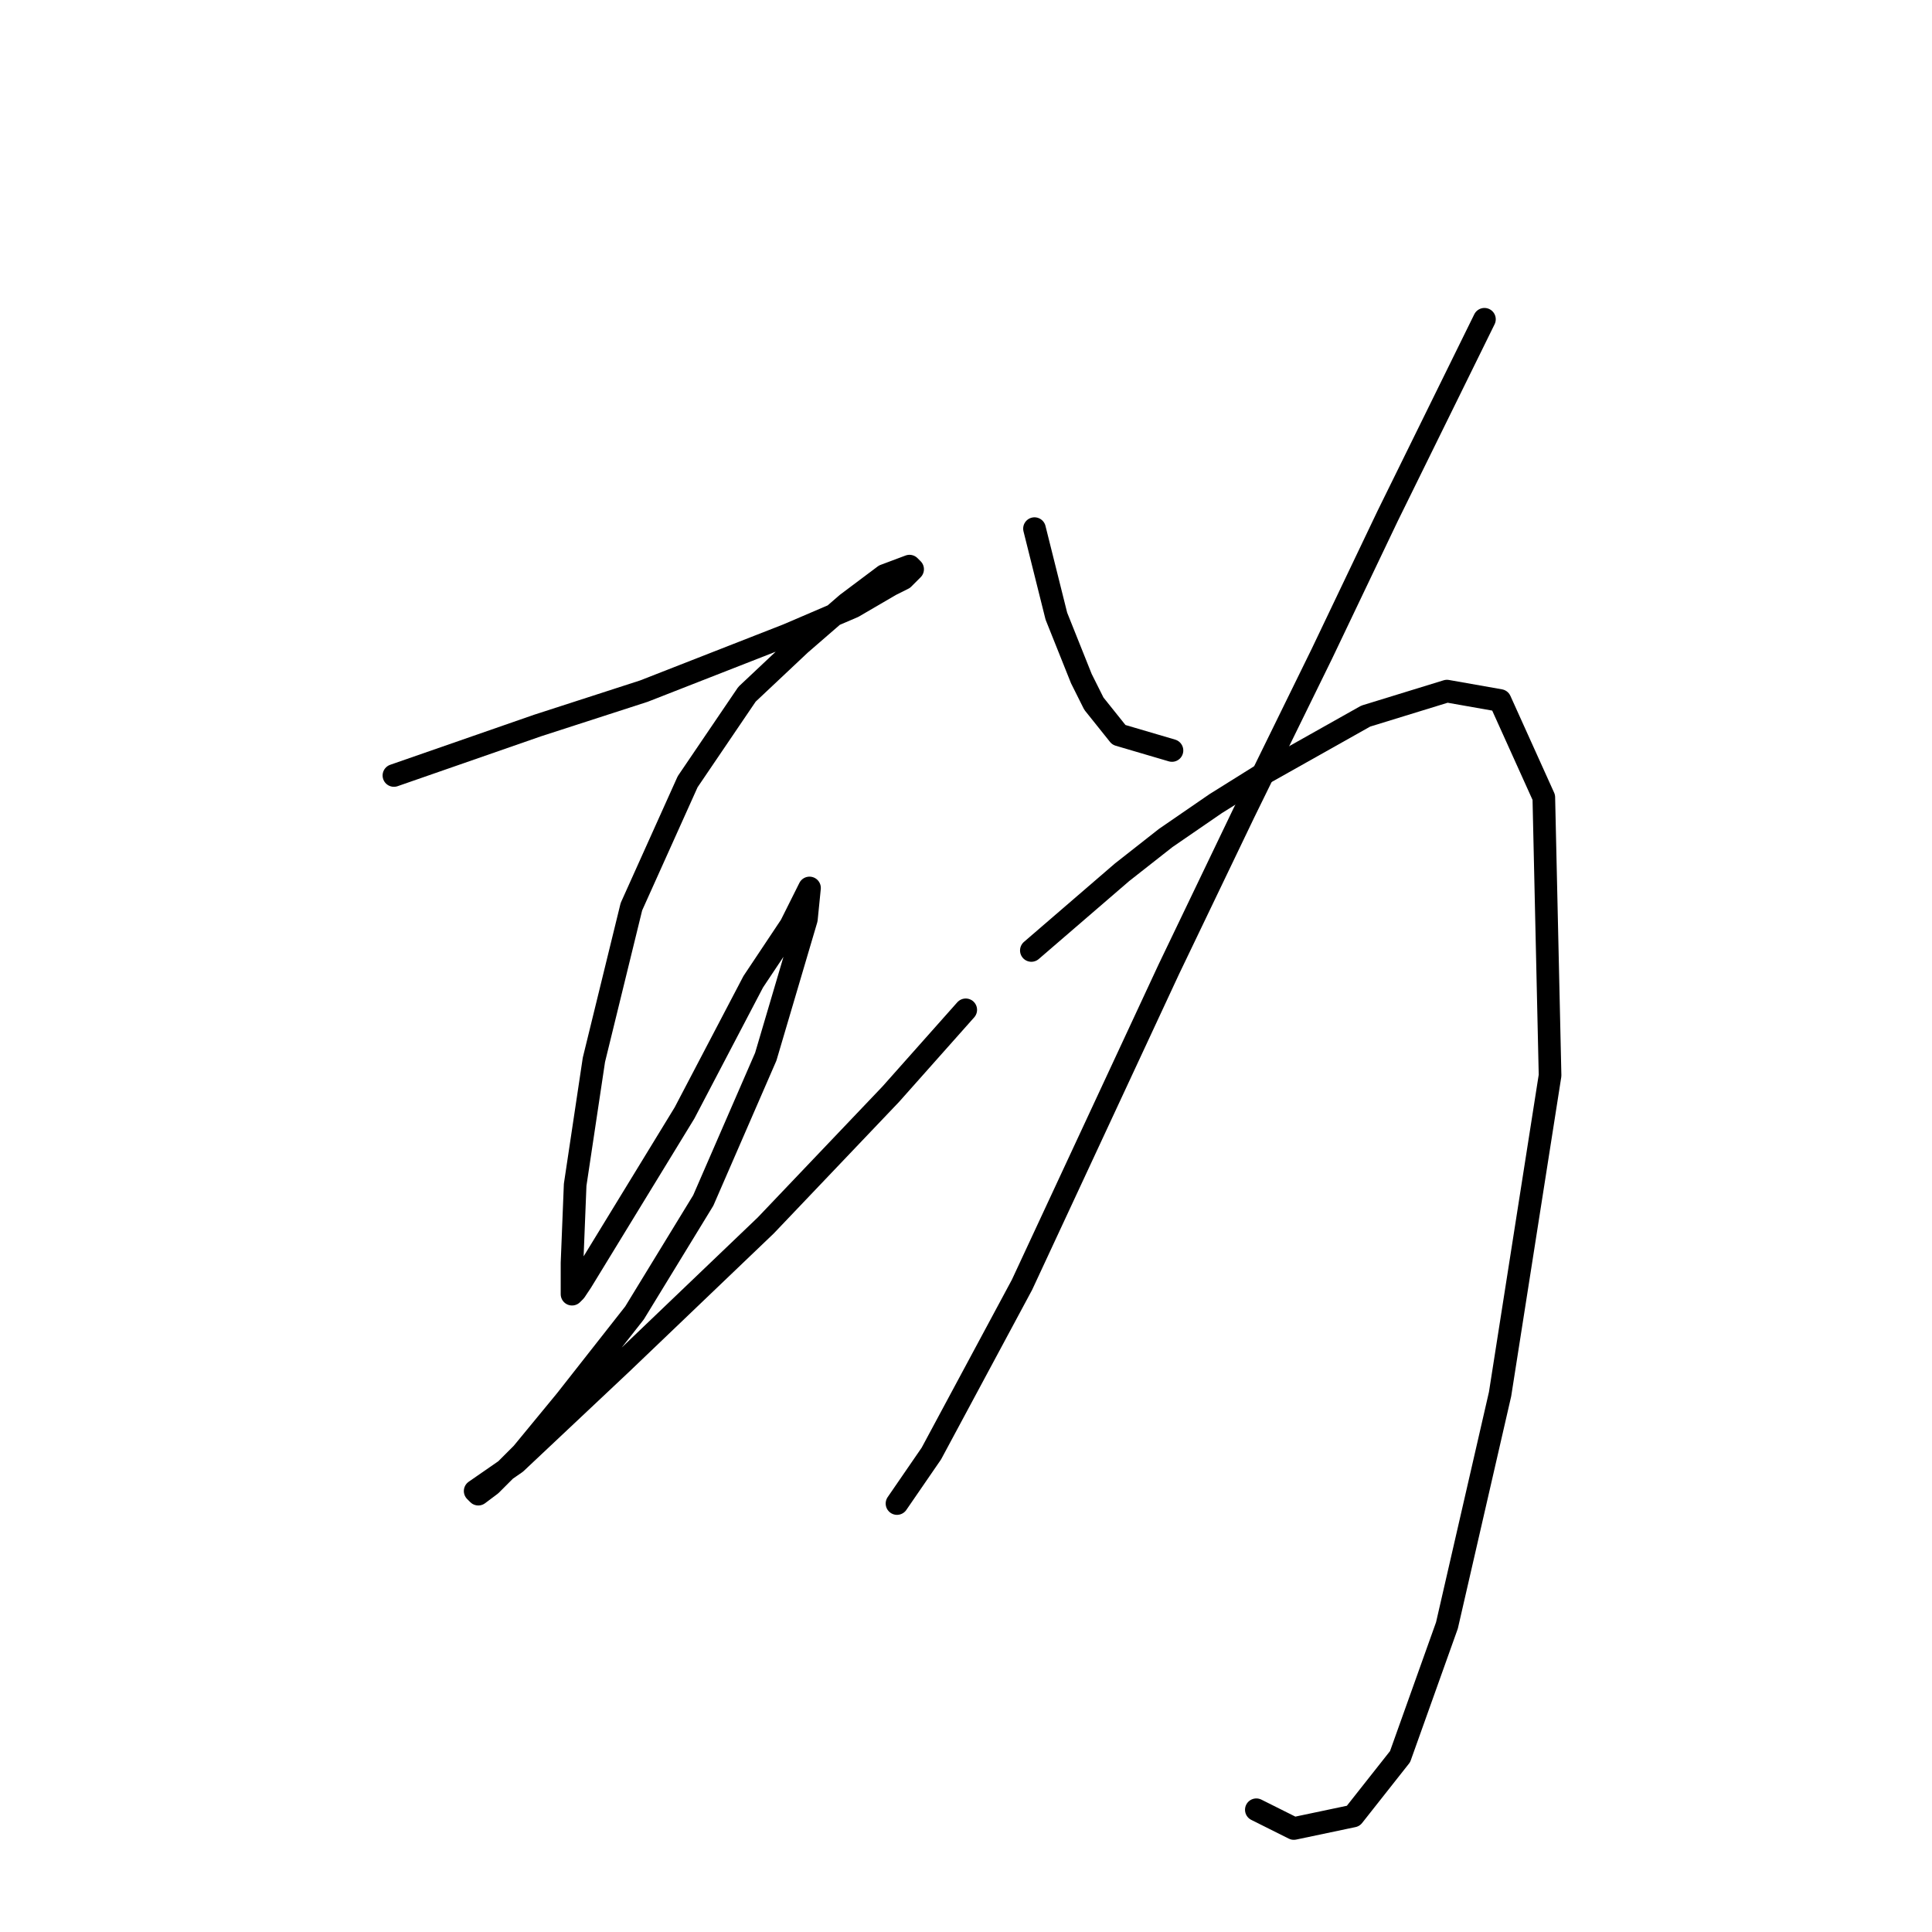 <?xml version="1.0" standalone="no"?>
    <svg width="256" height="256" xmlns="http://www.w3.org/2000/svg" version="1.1">
    <polyline stroke="black" stroke-width="3" stroke-linecap="round" fill="transparent" stroke-linejoin="round" points="52.197 102.755 71.243 96.131 85.32 91.576 104.366 84.124 113.061 80.397 118.029 77.499 119.685 76.671 120.927 75.429 120.513 75.015 117.201 76.257 112.233 79.983 106.022 85.366 98.983 91.99 91.117 103.583 83.664 120.145 78.696 140.433 76.211 156.994 75.797 167.345 75.797 171.485 76.211 171.071 77.039 169.829 90.703 147.471 99.811 130.082 104.78 122.629 106.85 118.489 107.264 117.661 106.85 121.801 101.468 140.019 93.187 159.064 84.078 173.97 74.969 185.563 69.173 192.601 65.032 196.742 63.376 197.984 62.962 197.57 68.345 193.843 82.422 180.594 101.468 162.377 118.029 144.987 127.966 133.808 127.966 133.808 " />
        <polyline stroke="black" stroke-width="3" stroke-linecap="round" fill="transparent" stroke-linejoin="round" points="137.075 70.046 139.973 81.639 143.285 89.92 144.941 93.232 148.254 97.373 155.292 99.443 155.292 99.443 " />
        <polyline stroke="black" stroke-width="3" stroke-linecap="round" fill="transparent" stroke-linejoin="round" points="196.696 42.306 183.861 68.39 175.166 86.608 164.815 107.724 154.878 128.426 135.419 170.243 123.412 192.601 118.857 199.226 118.857 199.226 " />
        <polyline stroke="black" stroke-width="3" stroke-linecap="round" fill="transparent" stroke-linejoin="round" points="136.661 125.941 148.668 115.59 154.464 111.036 161.089 106.482 167.714 102.341 180.963 94.889 191.728 91.576 198.766 92.818 204.563 105.653 205.391 142.503 198.766 184.735 191.728 215.373 185.517 232.763 179.307 240.63 171.44 242.286 166.471 239.802 166.471 239.802 " />
        </svg>